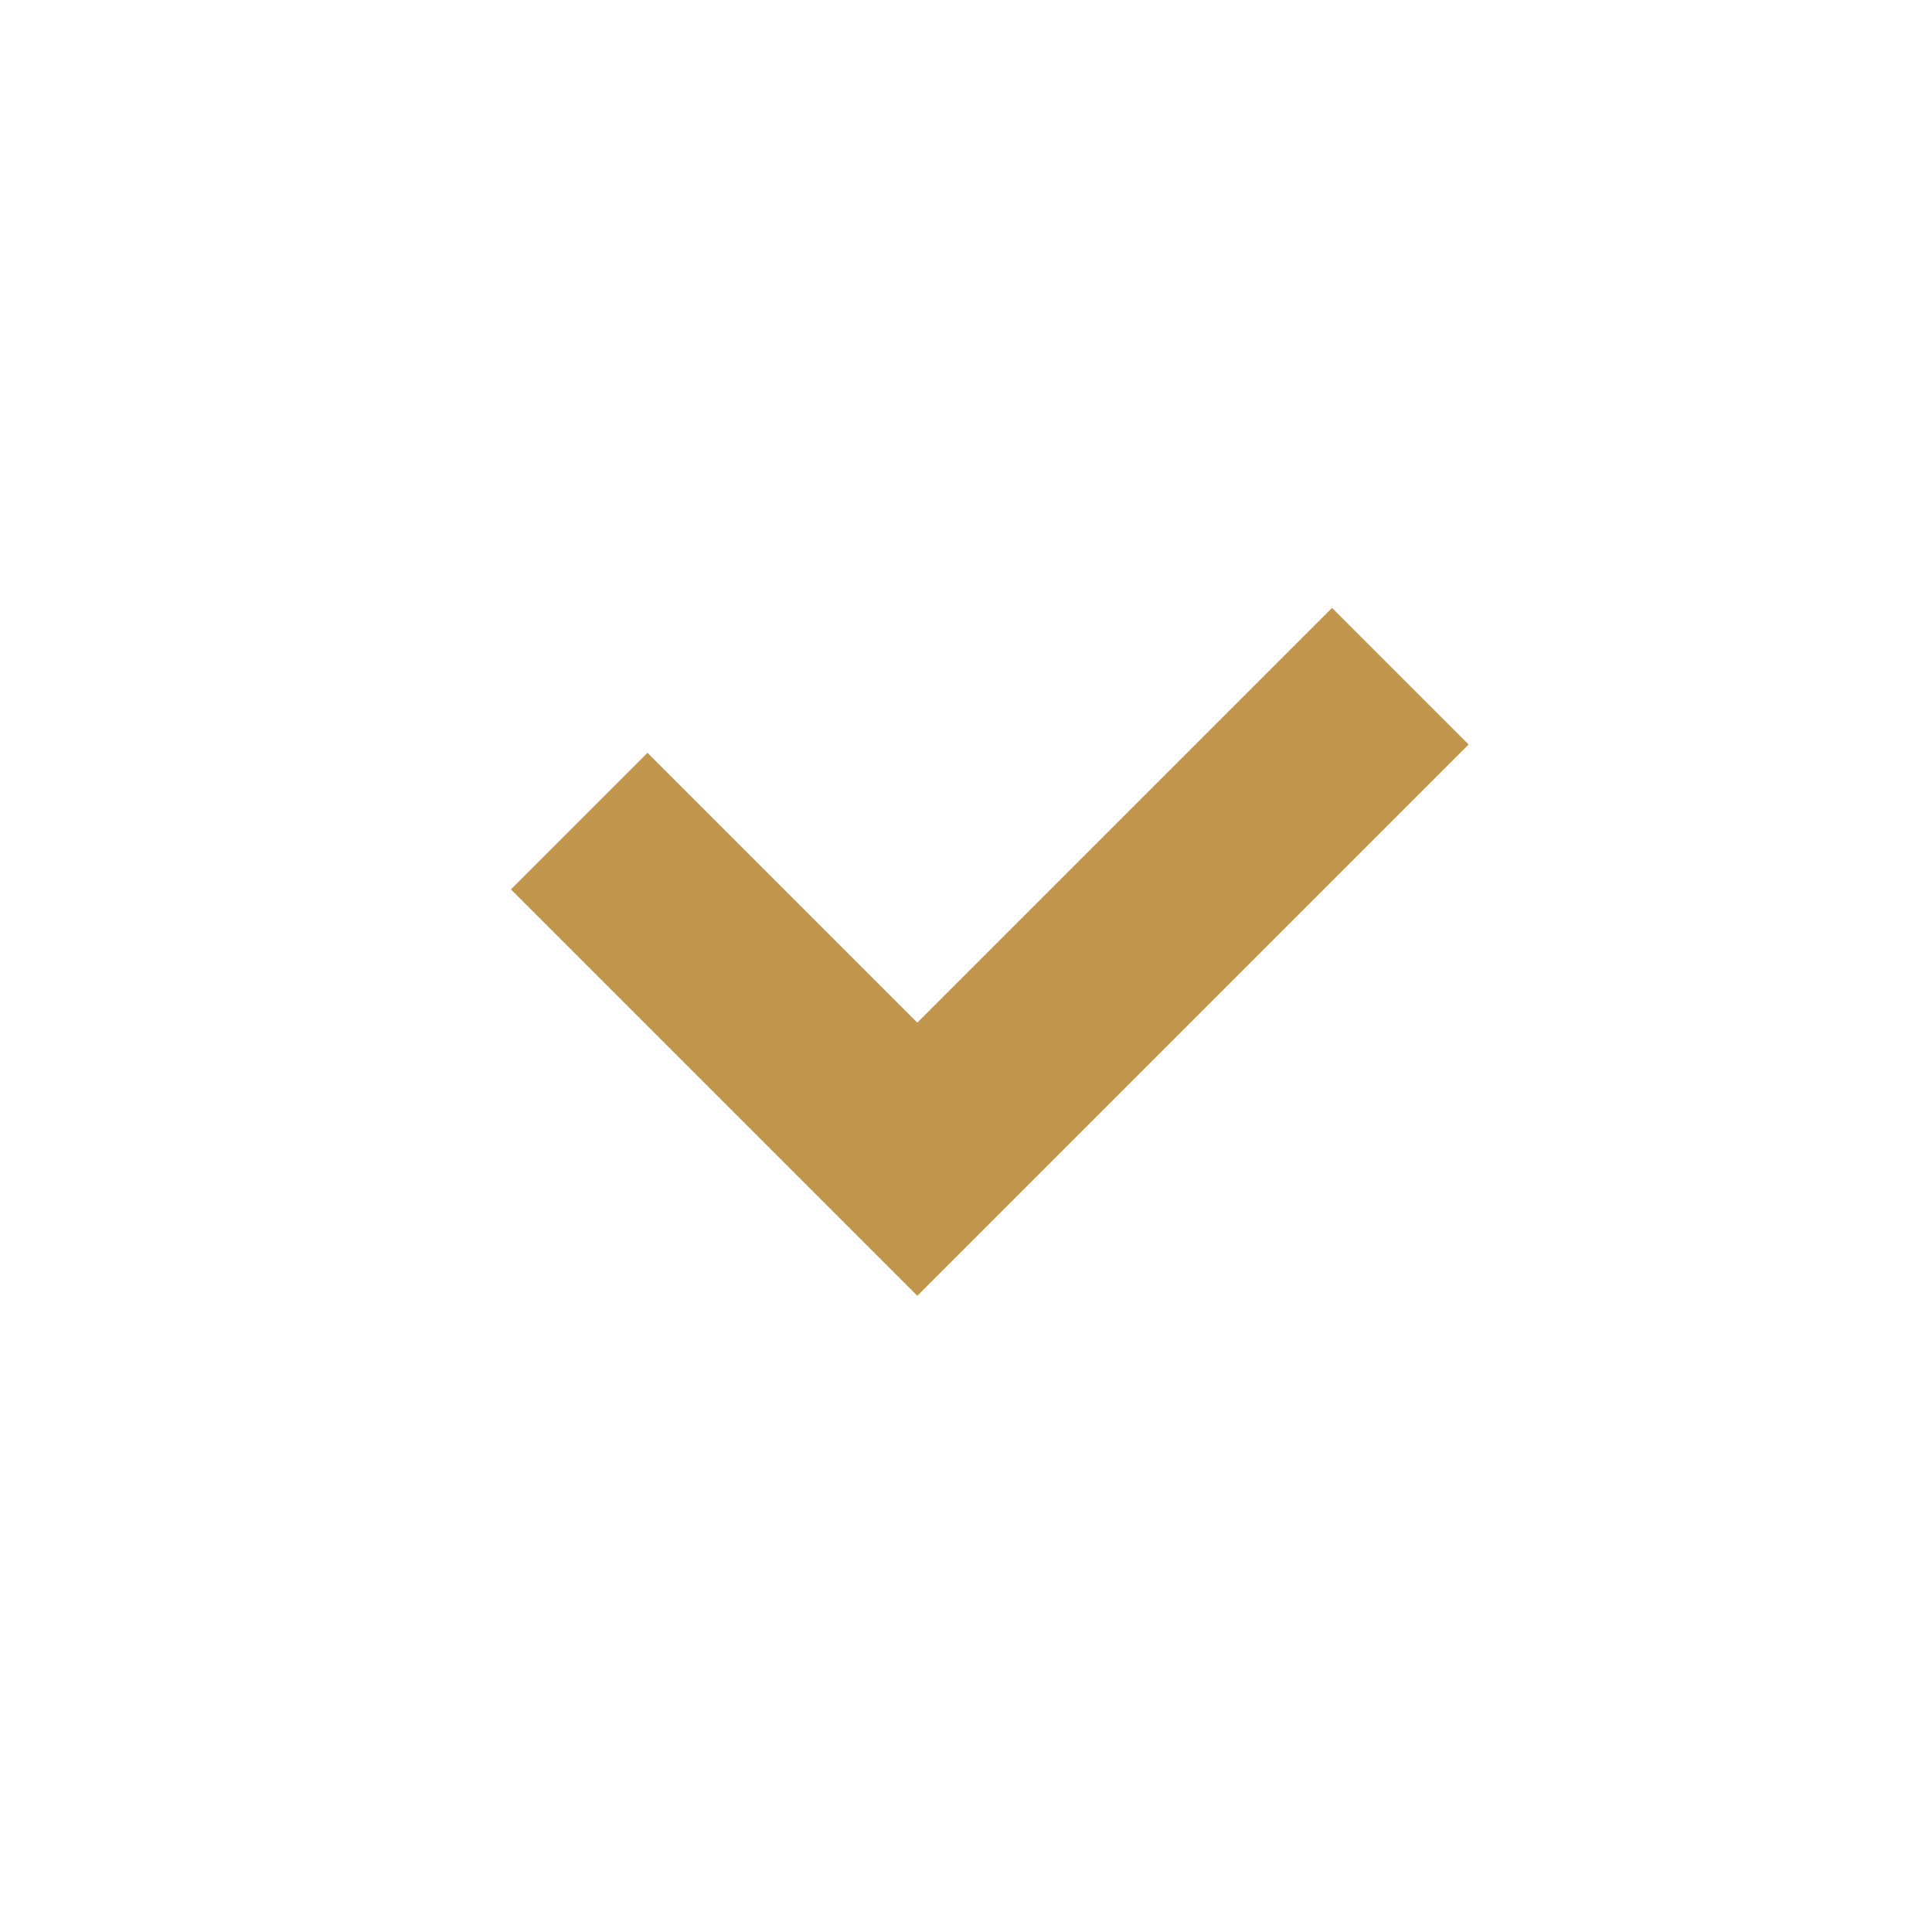 <svg width="20" height="20" viewBox="0 0 20 20" fill="none" xmlns="http://www.w3.org/2000/svg">
<path fill-rule="evenodd" clip-rule="evenodd" d="M15.203 7.707L9.496 13.414L5.289 9.207L6.703 7.793L9.496 10.586L13.789 6.293L15.203 7.707Z" fill="#C2964D"/>
</svg>
